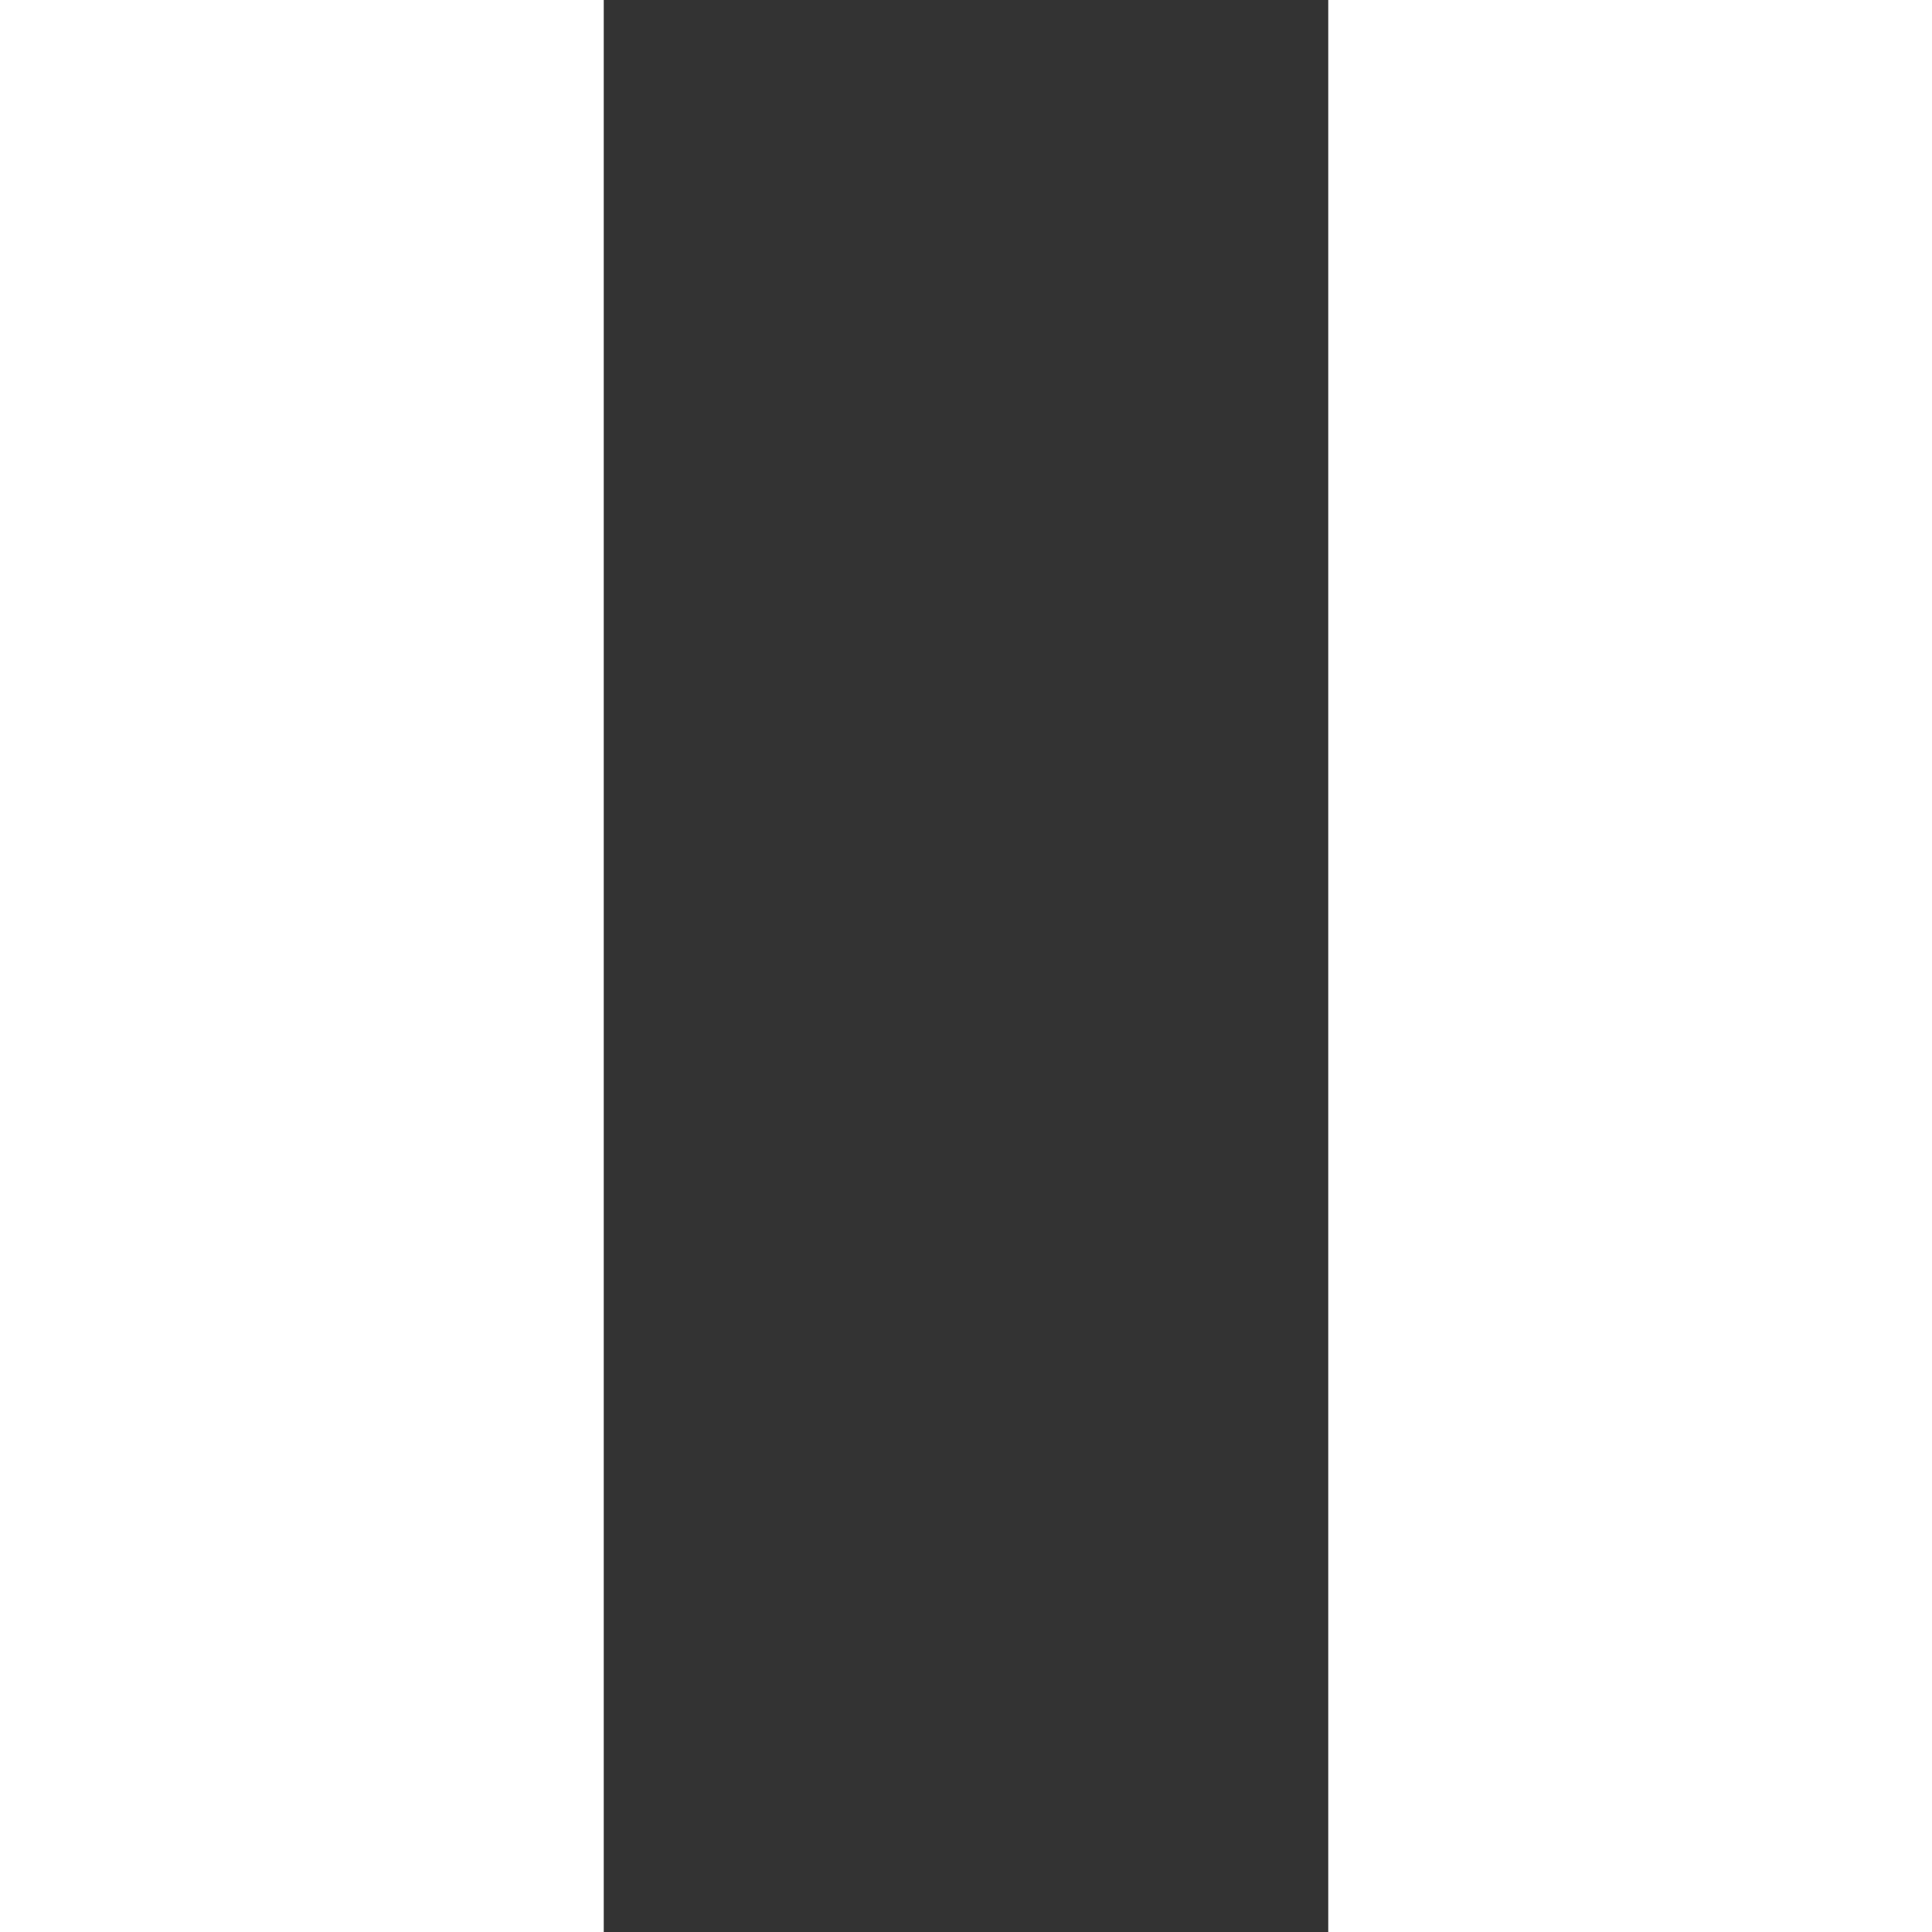 <svg xmlns="http://www.w3.org/2000/svg" width="16" height="16" viewBox="0 0 16 16">
  <rect x="0" y="0" width="16" height="16" fill="#333333" stroke="none"/>
  <rect x="0" y="0" width="5" height="16" fill="white"></rect>
  <rect x="11" y="0" width="5" height="16" fill="white"></rect>
</svg>

